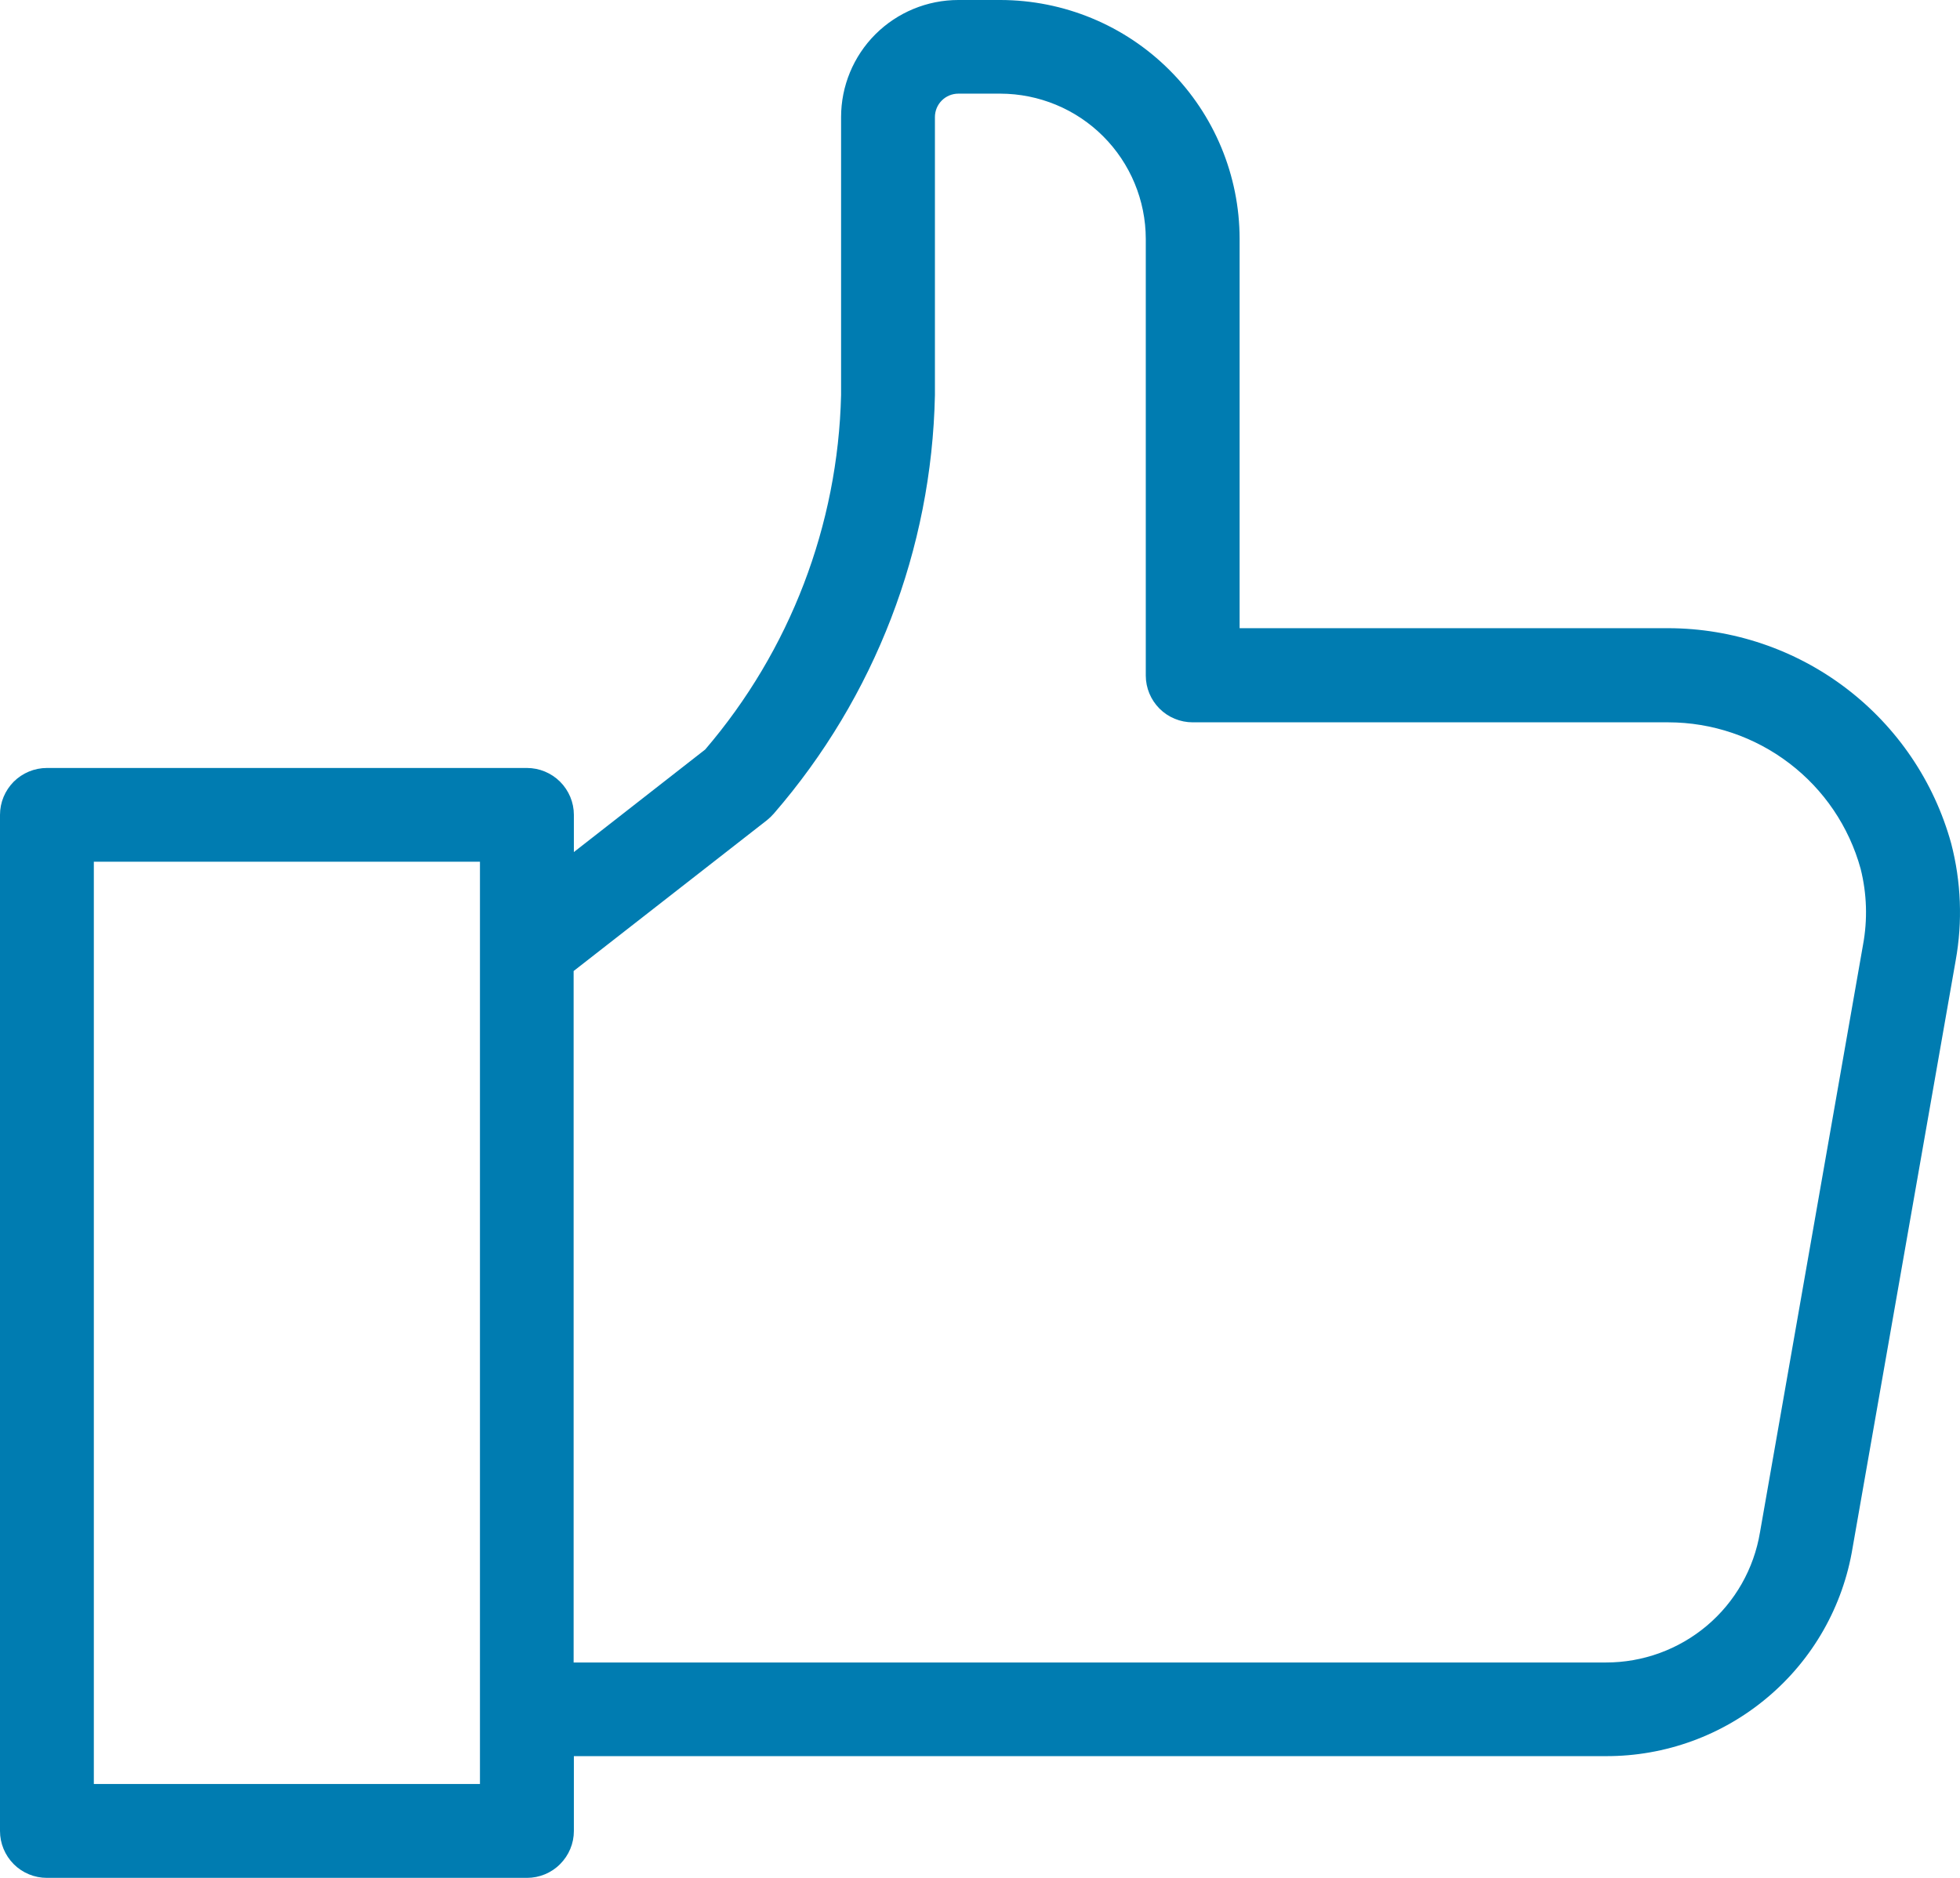 <svg width="24" height="23" viewBox="0 0 24 23" version="1.1" xmlns="http://www.w3.org/2000/svg" xmlns:xlink="http://www.w3.org/1999/xlink">
<title>icon</title>
<desc>Created using Figma</desc>
<g id="Canvas" transform="translate(-7240 -9175)">
<g id="icon">
<g id="icon">
<use xlink:href="#path0_fill" transform="translate(7240 9175)" fill="#007CB1"/>
</g>
</g>
</g>
<defs>
<path id="path0_fill" d="M 6.452 9.406L 0.575 9.406C 0.422 9.406 0.276 9.467 0.168 9.574C 0.061 9.682 -1.315e-07 9.828 -1.315e-07 9.98L -1.315e-07 22.426C -1.315e-07 22.579 0.061 22.724 0.168 22.832C 0.276 22.94 0.422 23 0.575 23L 6.452 23C 6.604 23 6.751 22.94 6.858 22.832C 6.966 22.724 7.027 22.579 7.027 22.426L 7.027 21.509L 19.666 21.509C 20.391 21.511 21.093 21.255 21.646 20.787C 22.2 20.32 22.568 19.671 22.685 18.956L 23.947 11.764C 24.033 11.288 24.014 10.798 23.892 10.33C 23.683 9.573 23.231 8.906 22.606 8.43C 21.981 7.954 21.217 7.696 20.43 7.694L 15.179 7.694L 15.179 2.925C 15.178 2.15 14.869 1.406 14.32 0.858C 13.771 0.309 13.026 0.001 12.249 -1.09399e-07L 11.735 -1.09399e-07C 11.354 -1.09399e-07 10.989 0.151 10.719 0.42C 10.45 0.689 10.299 1.054 10.299 1.434L 10.299 4.838C 10.261 6.433 9.674 7.967 8.635 9.18L 7.027 10.436L 7.027 9.98C 7.027 9.828 6.966 9.682 6.858 9.574C 6.751 9.467 6.604 9.406 6.452 9.406ZM 5.877 21.85L 1.149 21.85L 1.149 10.554L 5.877 10.554L 5.877 21.85ZM 9.391 10.046C 9.422 10.021 9.451 9.993 9.477 9.963C 10.712 8.537 11.409 6.725 11.448 4.841L 11.448 1.434C 11.448 1.358 11.478 1.285 11.532 1.231C 11.586 1.177 11.659 1.147 11.735 1.147L 12.249 1.147C 12.721 1.148 13.174 1.335 13.508 1.669C 13.841 2.002 14.029 2.454 14.03 2.925L 14.03 8.274C 14.03 8.426 14.091 8.572 14.198 8.679C 14.306 8.787 14.452 8.847 14.605 8.847L 20.43 8.847C 20.965 8.848 21.484 9.024 21.909 9.348C 22.334 9.671 22.641 10.125 22.783 10.64C 22.86 10.946 22.87 11.264 22.812 11.575L 21.551 18.767C 21.477 19.213 21.247 19.619 20.901 19.911C 20.555 20.203 20.116 20.363 19.663 20.362L 7.024 20.362L 7.024 11.893L 9.391 10.046Z"/>
</defs>
</svg>
